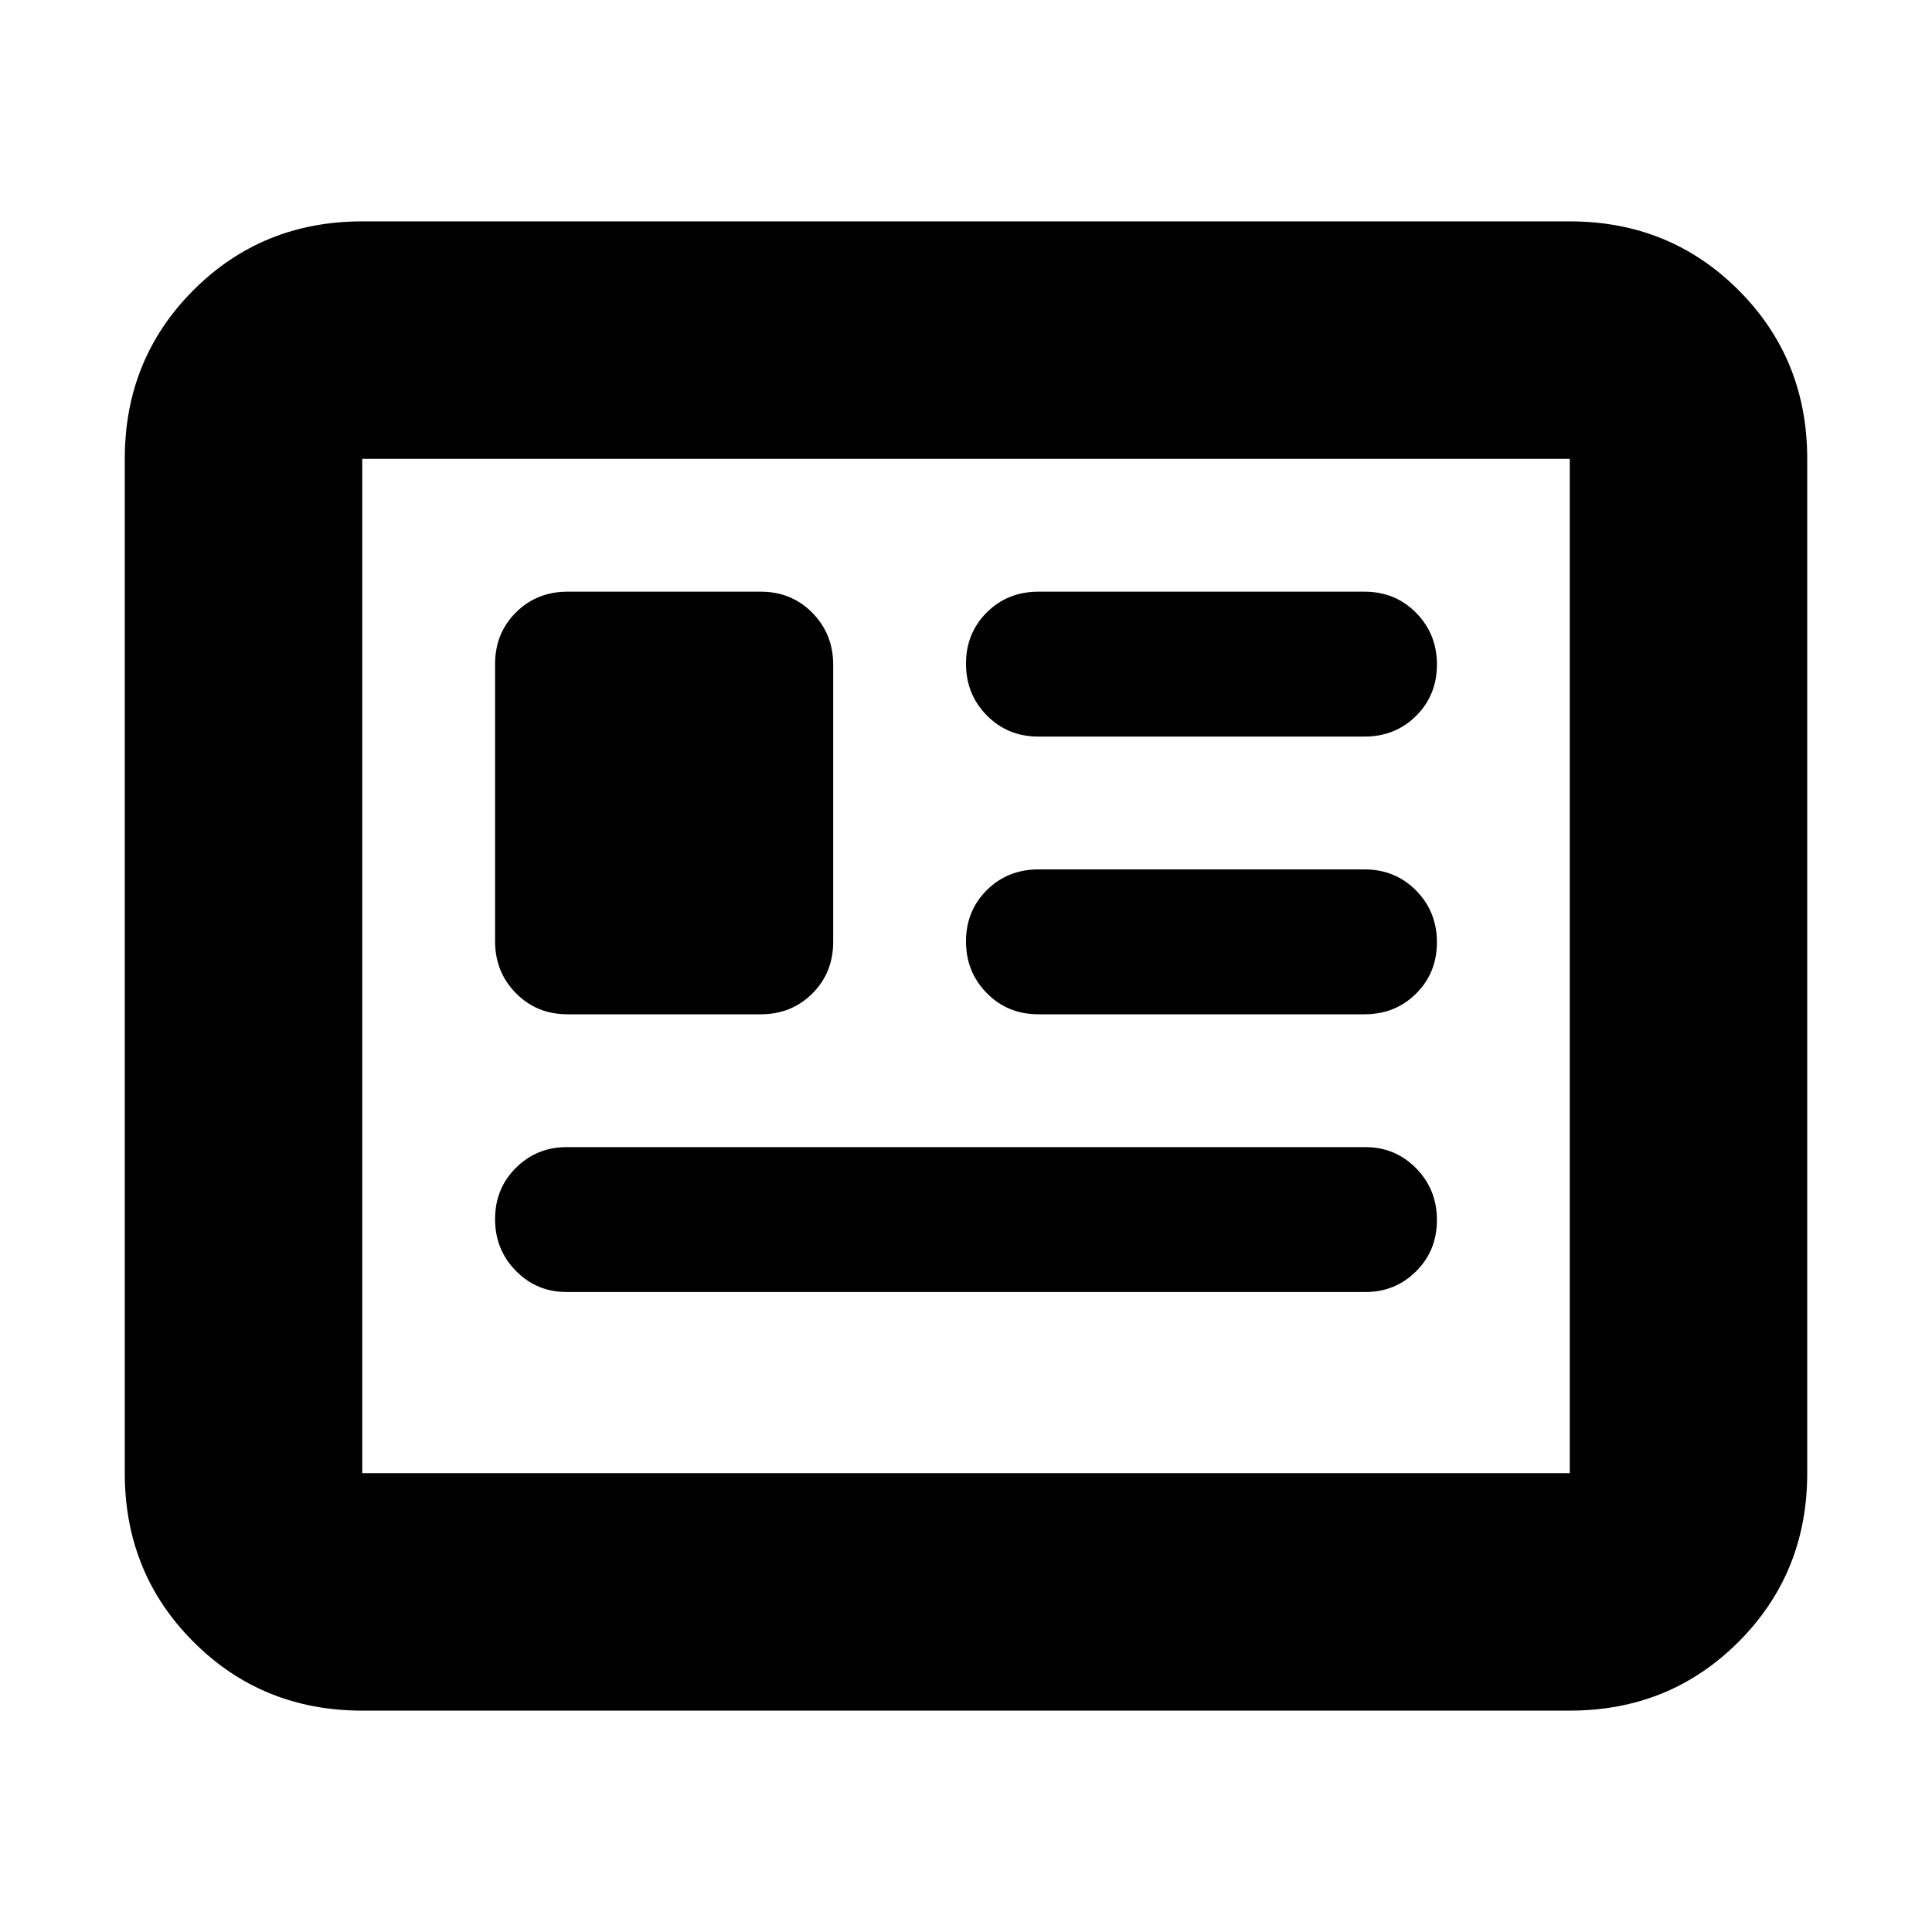 <svg xmlns="http://www.w3.org/2000/svg" height="20" viewBox="0 -960 960 960" width="20"><path d="M180-110q-49.7 0-83.85-34.15Q62-178.3 62-228v-504q0-49.7 34.15-83.85Q130.3-850 180-850h600q49.7 0 83.85 34.15Q898-781.7 898-732v504q0 49.7-34.15 83.85Q829.7-110 780-110H180Zm0-118h600v-504H180v504Zm101.53-90h396.94q14.83 0 25.18-10.289 10.35-10.29 10.35-25.5Q714-369 703.65-379.5 693.3-390 678.47-390H281.53q-14.83 0-25.18 10.289-10.35 10.29-10.35 25.5Q246-339 256.35-328.5 266.7-318 281.53-318Zm.47-138h96q15.3 0 25.65-10.334Q414-476.668 414-491.945v-137.779Q414-645 403.65-655.5T378-666h-96q-15.3 0-25.65 10.334Q246-645.332 246-630.055v137.779Q246-477 256.35-466.5T282-456Zm234 0h162q15.3 0 25.65-10.289 10.35-10.29 10.35-25.5Q714-507 703.65-517.5 693.3-528 678-528H516q-15.3 0-25.65 10.289-10.35 10.29-10.35 25.5Q480-477 490.35-466.5 500.7-456 516-456Zm0-138h162q15.3 0 25.65-10.289 10.35-10.29 10.35-25.5Q714-645 703.65-655.5 693.3-666 678-666H516q-15.3 0-25.65 10.289-10.35 10.29-10.35 25.5Q480-615 490.35-604.5 500.7-594 516-594ZM180-228v-504 504Z"/></svg>